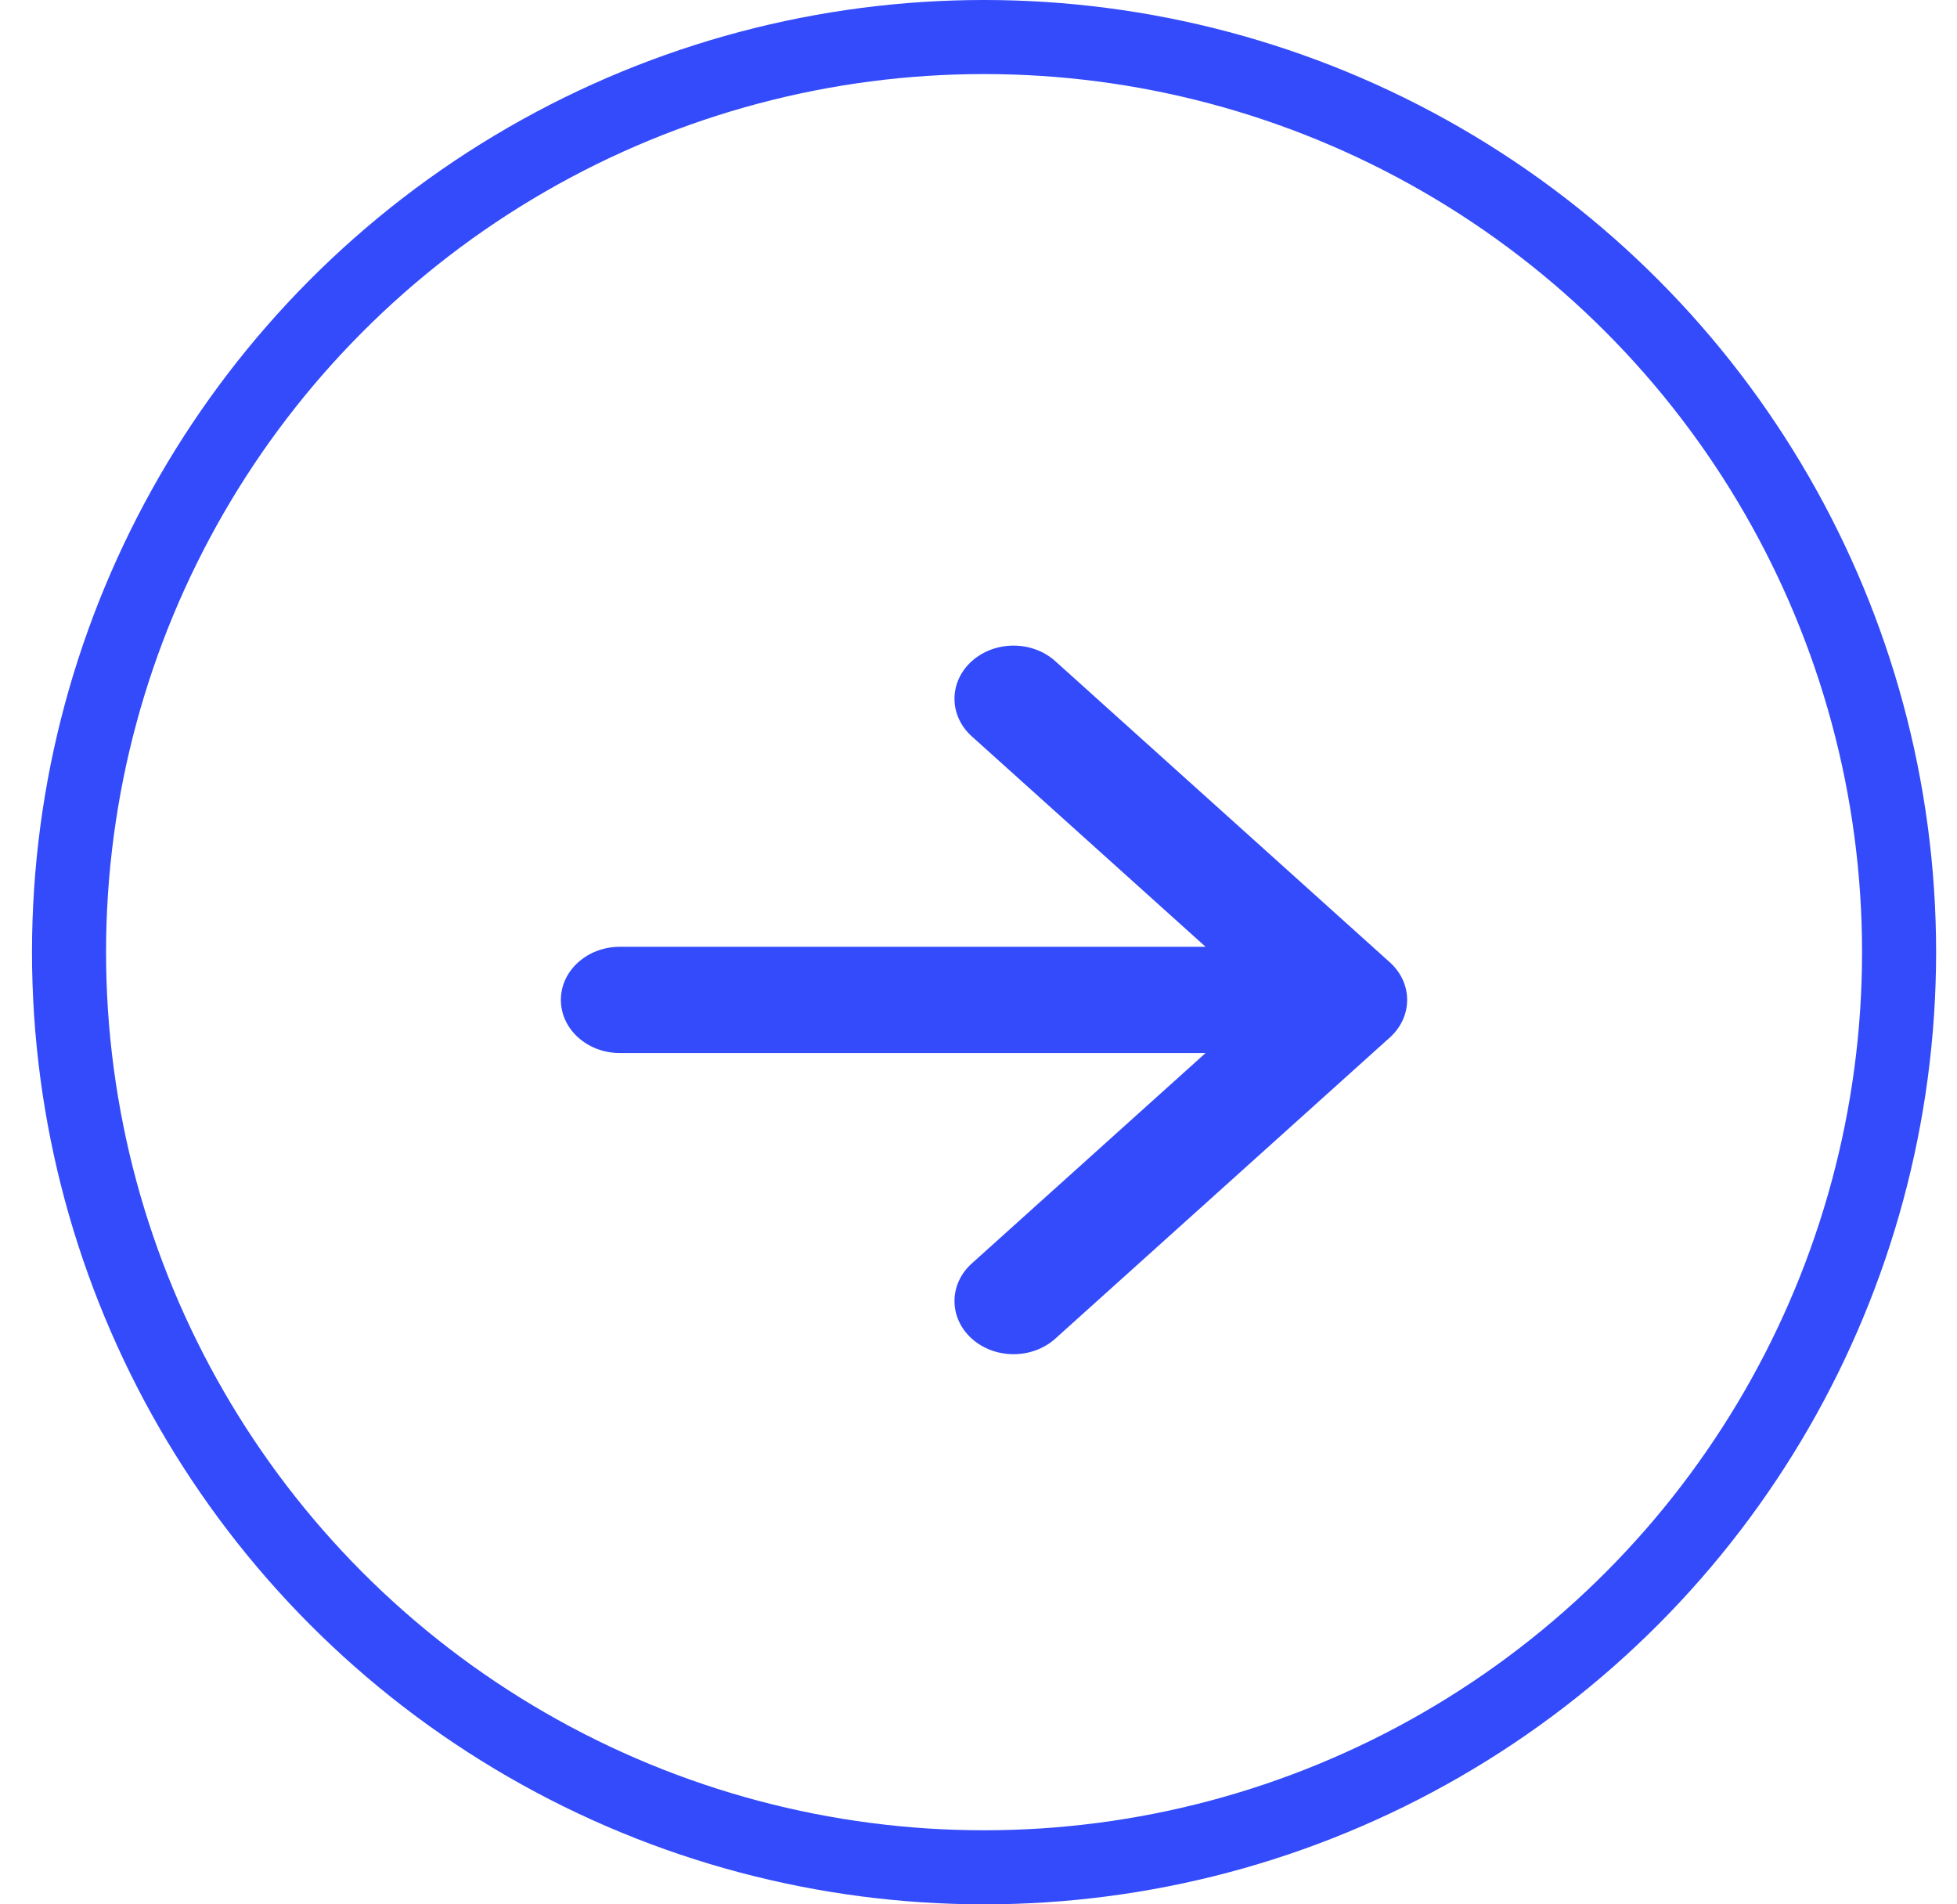 <svg width="37" height="36" viewBox="0 0 37 36" fill="none" xmlns="http://www.w3.org/2000/svg">
<circle cx="18.605" cy="18" r="17.3" transform="rotate(-180 18.605 18)" stroke="#334BFA" stroke-width="1.4"/>
<path fill-rule="evenodd" clip-rule="evenodd" d="M18.373 12.499C18.809 12.107 19.516 12.107 19.952 12.499L26.277 18.192C26.713 18.584 26.713 19.221 26.277 19.613L19.952 25.306C19.516 25.698 18.809 25.698 18.373 25.306C17.937 24.913 17.937 24.277 18.373 23.885L22.793 19.907H11.721C11.104 19.907 10.604 19.457 10.604 18.902C10.604 18.348 11.104 17.898 11.721 17.898H22.793L18.373 13.92C17.937 13.527 17.937 12.891 18.373 12.499Z" fill="#334BFA"/>
</svg>
